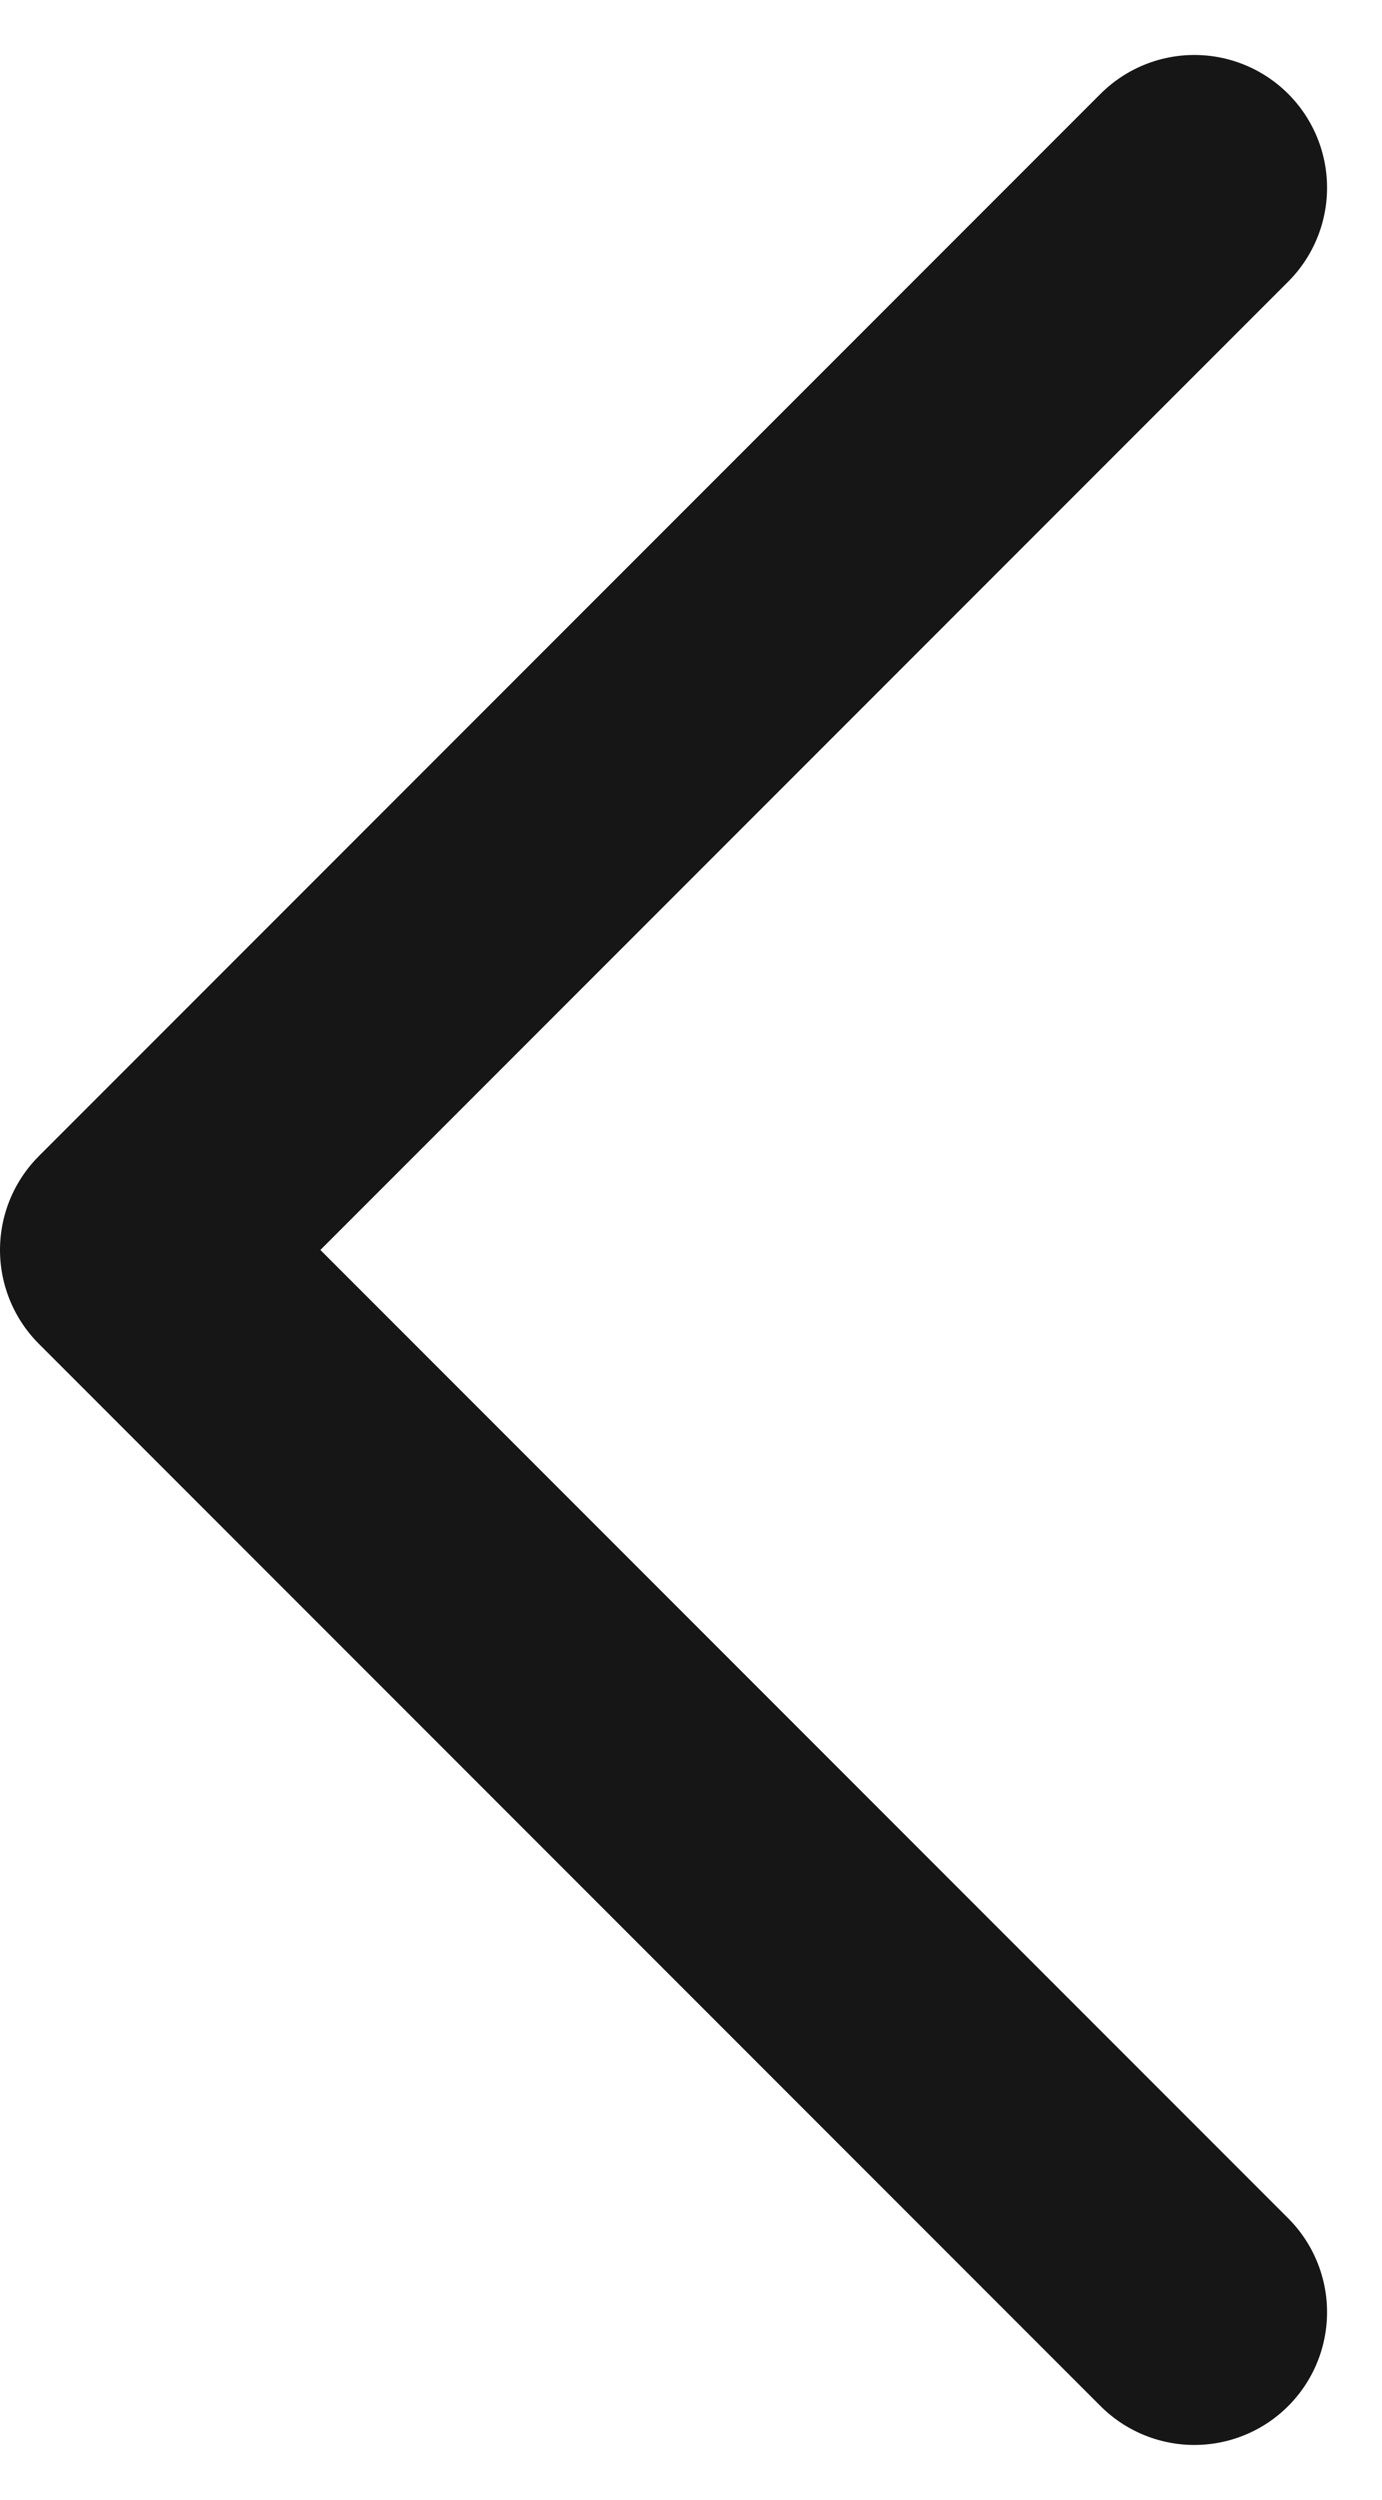 <svg xmlns="http://www.w3.org/2000/svg" width="5.207" height="9.414">
    <path data-name="패스 370" d="m-2860.621-1613.425-4 4 4 4" transform="translate(2865.121 1614.132)" style="fill:none;stroke:#161616;stroke-linecap:round;stroke-linejoin:round"/>
</svg>
